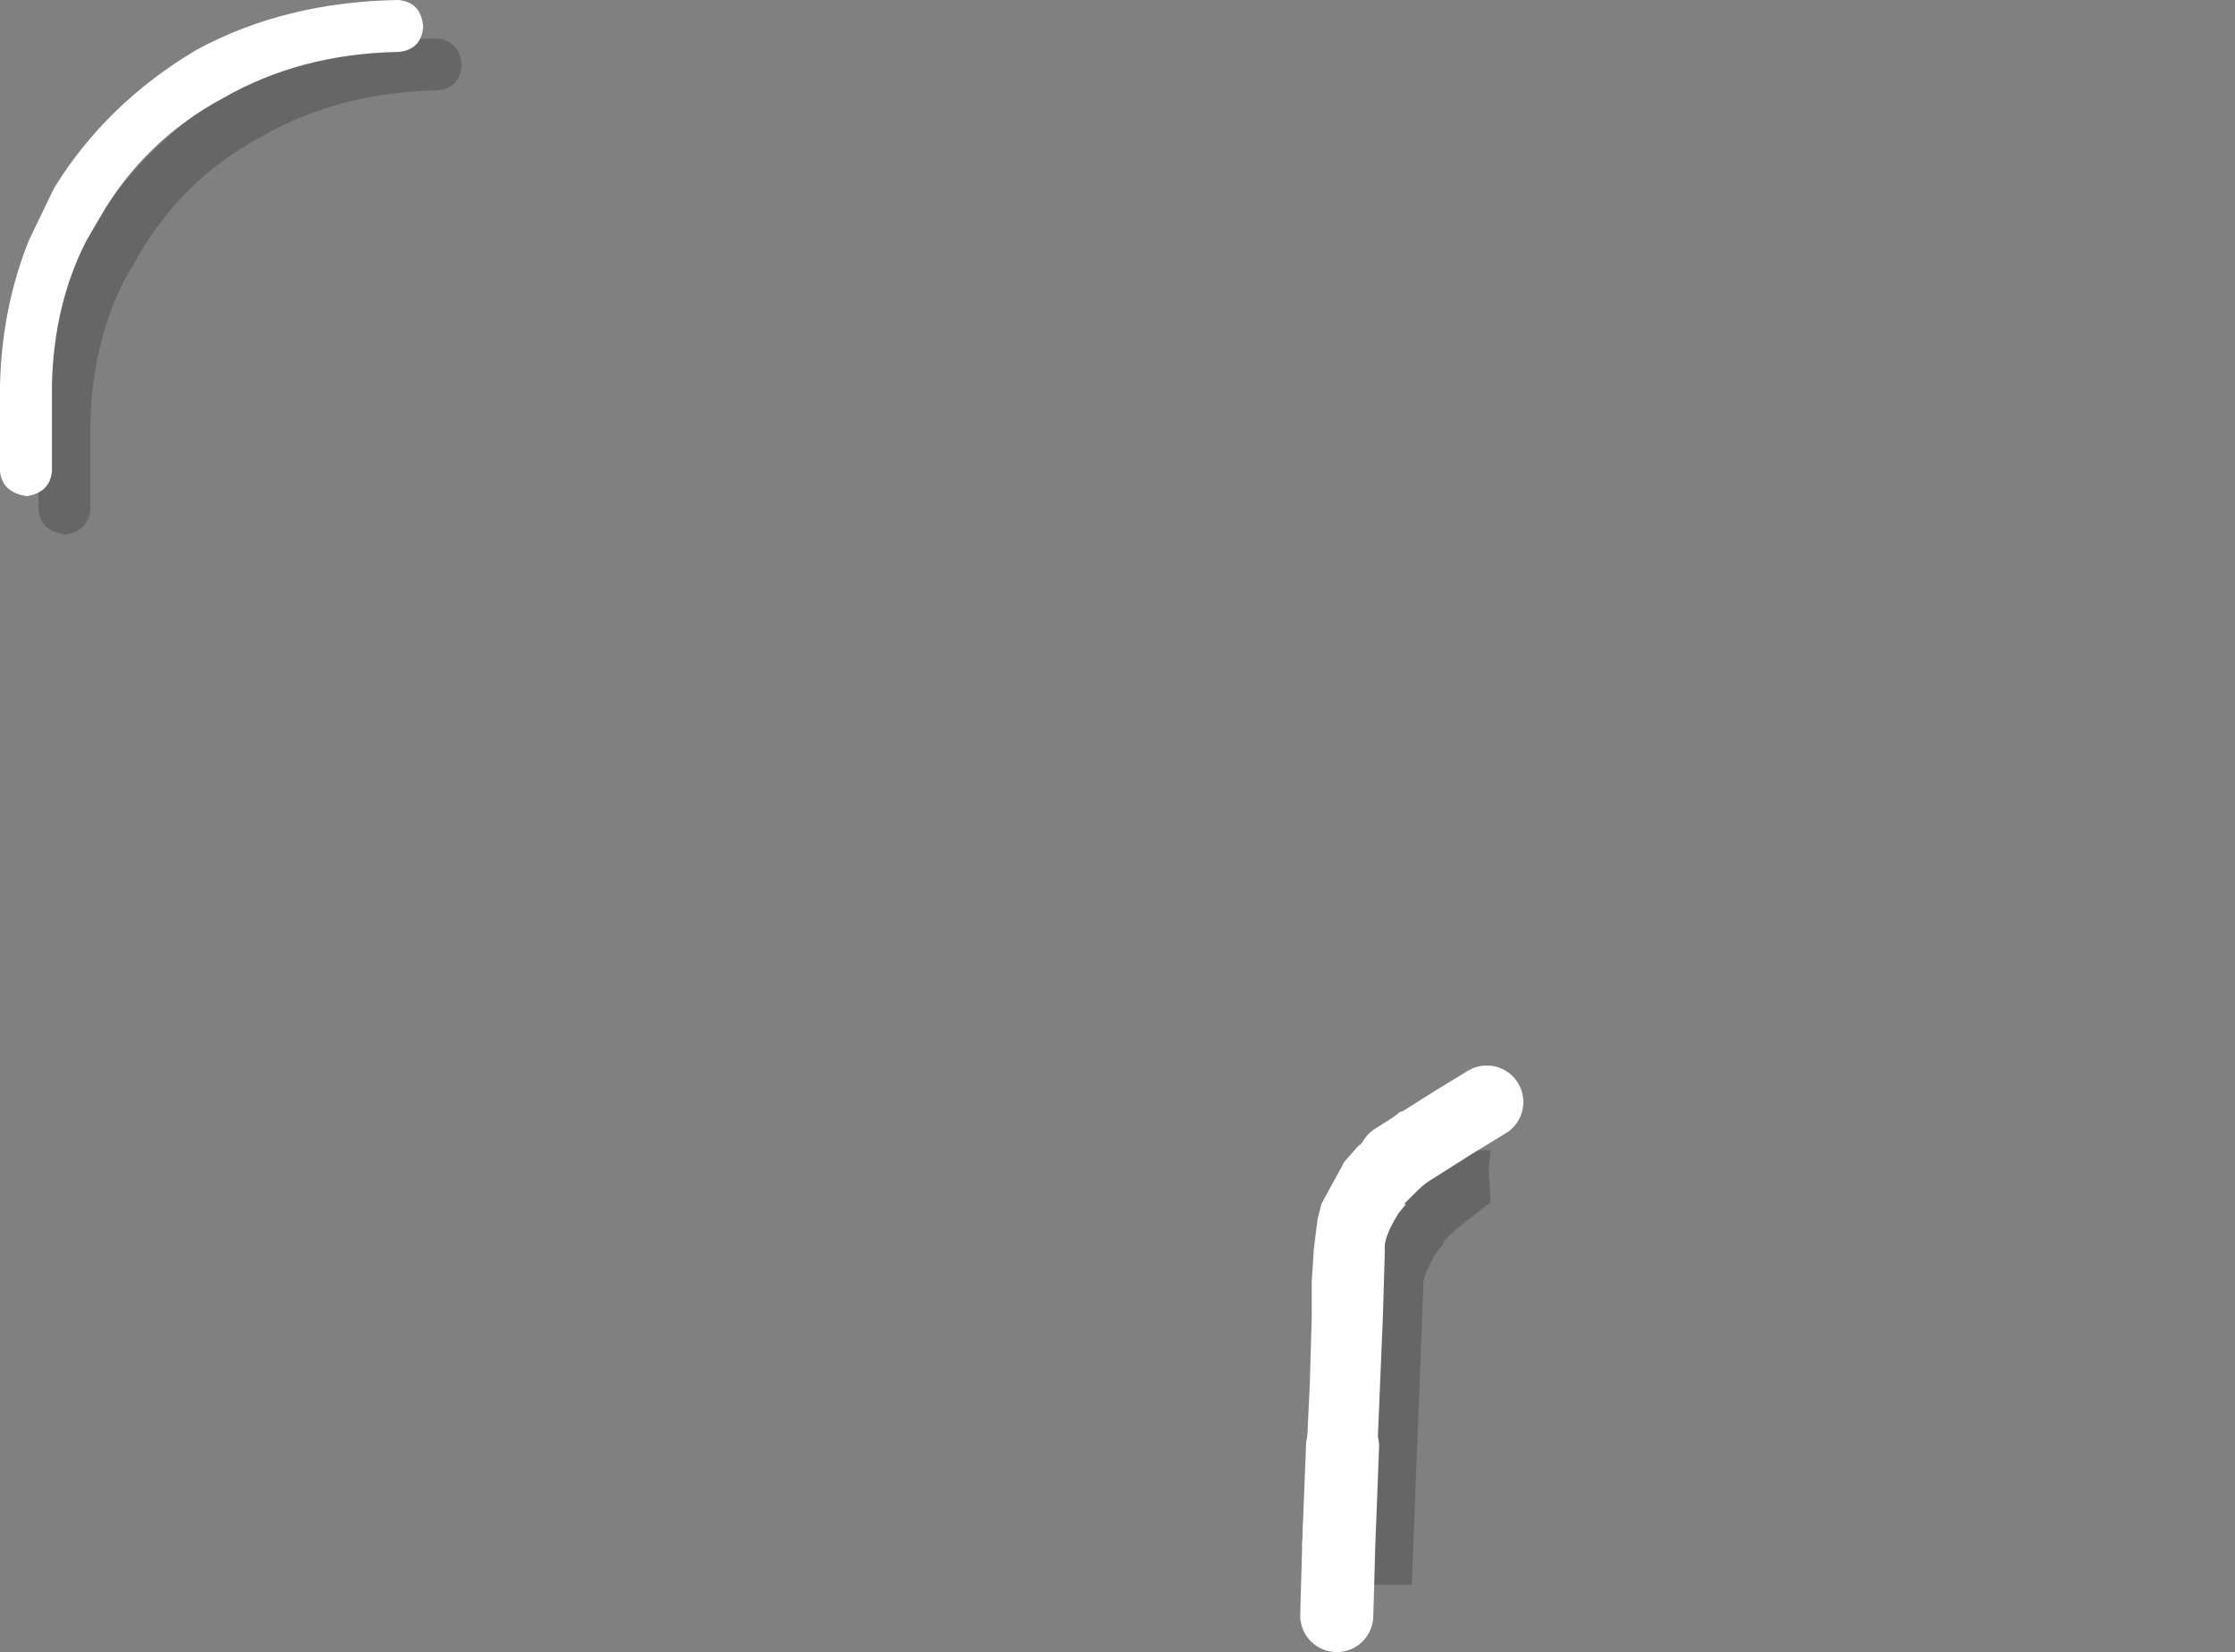 <?xml version="1.0" encoding="UTF-8" standalone="no"?>
<svg xmlns:xlink="http://www.w3.org/1999/xlink" height="42.95px" width="58.1px" xmlns="http://www.w3.org/2000/svg">
  <rect width="100%" height="100%" fill="#808080" stroke="none"/>
  <g transform="matrix(1.0, 0.0, 0.0, 1.0, 0.0, 0.1)">
    <path d="M12.0 1.6 Q11.95 2.2 11.35 2.25 8.8 2.3 6.8 3.45 4.75 4.55 3.6 6.55 L3.25 7.15 Q2.4 8.8 2.35 10.9 L2.35 13.15 Q2.3 13.7 1.7 13.8 1.05 13.7 1.0 13.15 L1.0 10.9 Q1.05 8.9 1.75 7.15 L2.4 5.8 Q3.75 3.6 6.1 2.2 8.4 0.95 11.35 0.9 11.95 0.95 12.0 1.6 M37.4 29.8 L38.75 29.8 38.7 30.3 38.75 31.15 37.8 31.9 37.5 32.2 37.55 32.2 37.35 32.45 Q36.95 33.1 37.0 33.4 L36.7 41.1 34.85 41.1 35.05 36.85 35.1 35.1 35.1 34.2 35.15 33.45 35.15 33.4 35.25 32.6 35.35 32.2 35.95 31.1 36.3 30.7 Q36.7 30.25 37.4 29.8" fill="#000000" fill-opacity="0.2" fill-rule="evenodd" stroke="none"/>
    <path d="M58.1 7.6 L58.1 7.65 58.1 7.75 58.1 7.6 M10.35 1.25 Q7.8 1.3 5.8 2.45 3.75 3.55 2.6 5.55 L2.25 6.15 Q1.4 7.8 1.35 9.9 L1.35 12.15 Q1.3 12.7 0.7 12.8 0.05 12.7 0.0 12.15 L0.0 9.9 Q0.05 7.9 0.75 6.15 L1.4 4.8 Q2.75 2.6 5.1 1.2 7.4 -0.05 10.35 -0.1 10.95 -0.05 11.0 0.6 10.95 1.2 10.35 1.25 M37.75 29.1 L37.7 29.3 37.75 30.15 Q37.15 30.55 36.8 30.9 L36.5 31.2 36.55 31.2 36.35 31.45 Q35.95 32.1 36.0 32.4 L35.95 34.1 35.7 40.1 34.8 40.1 33.85 40.1 34.05 35.85 34.1 34.1 34.1 33.2 34.15 32.45 34.15 32.4 34.25 31.6 34.35 31.2 34.95 30.1 35.3 29.7 36.4 28.8 37.75 28.8 37.75 29.1 36.25 30.05 37.75 29.1 M34.9 37.5 L34.8 40.1 34.9 37.5" fill="#ffffff" fill-rule="evenodd" stroke="none"/>
    <path d="M34.8 40.1 L34.75 41.9 M37.75 29.1 L38.65 28.55 M37.75 29.1 L36.25 30.05 M34.8 40.1 L34.9 37.5" fill="none" stroke="#ffffff" stroke-linecap="round" stroke-linejoin="miter" stroke-miterlimit="10.0" stroke-width="1.9"/>
  </g>
</svg>
